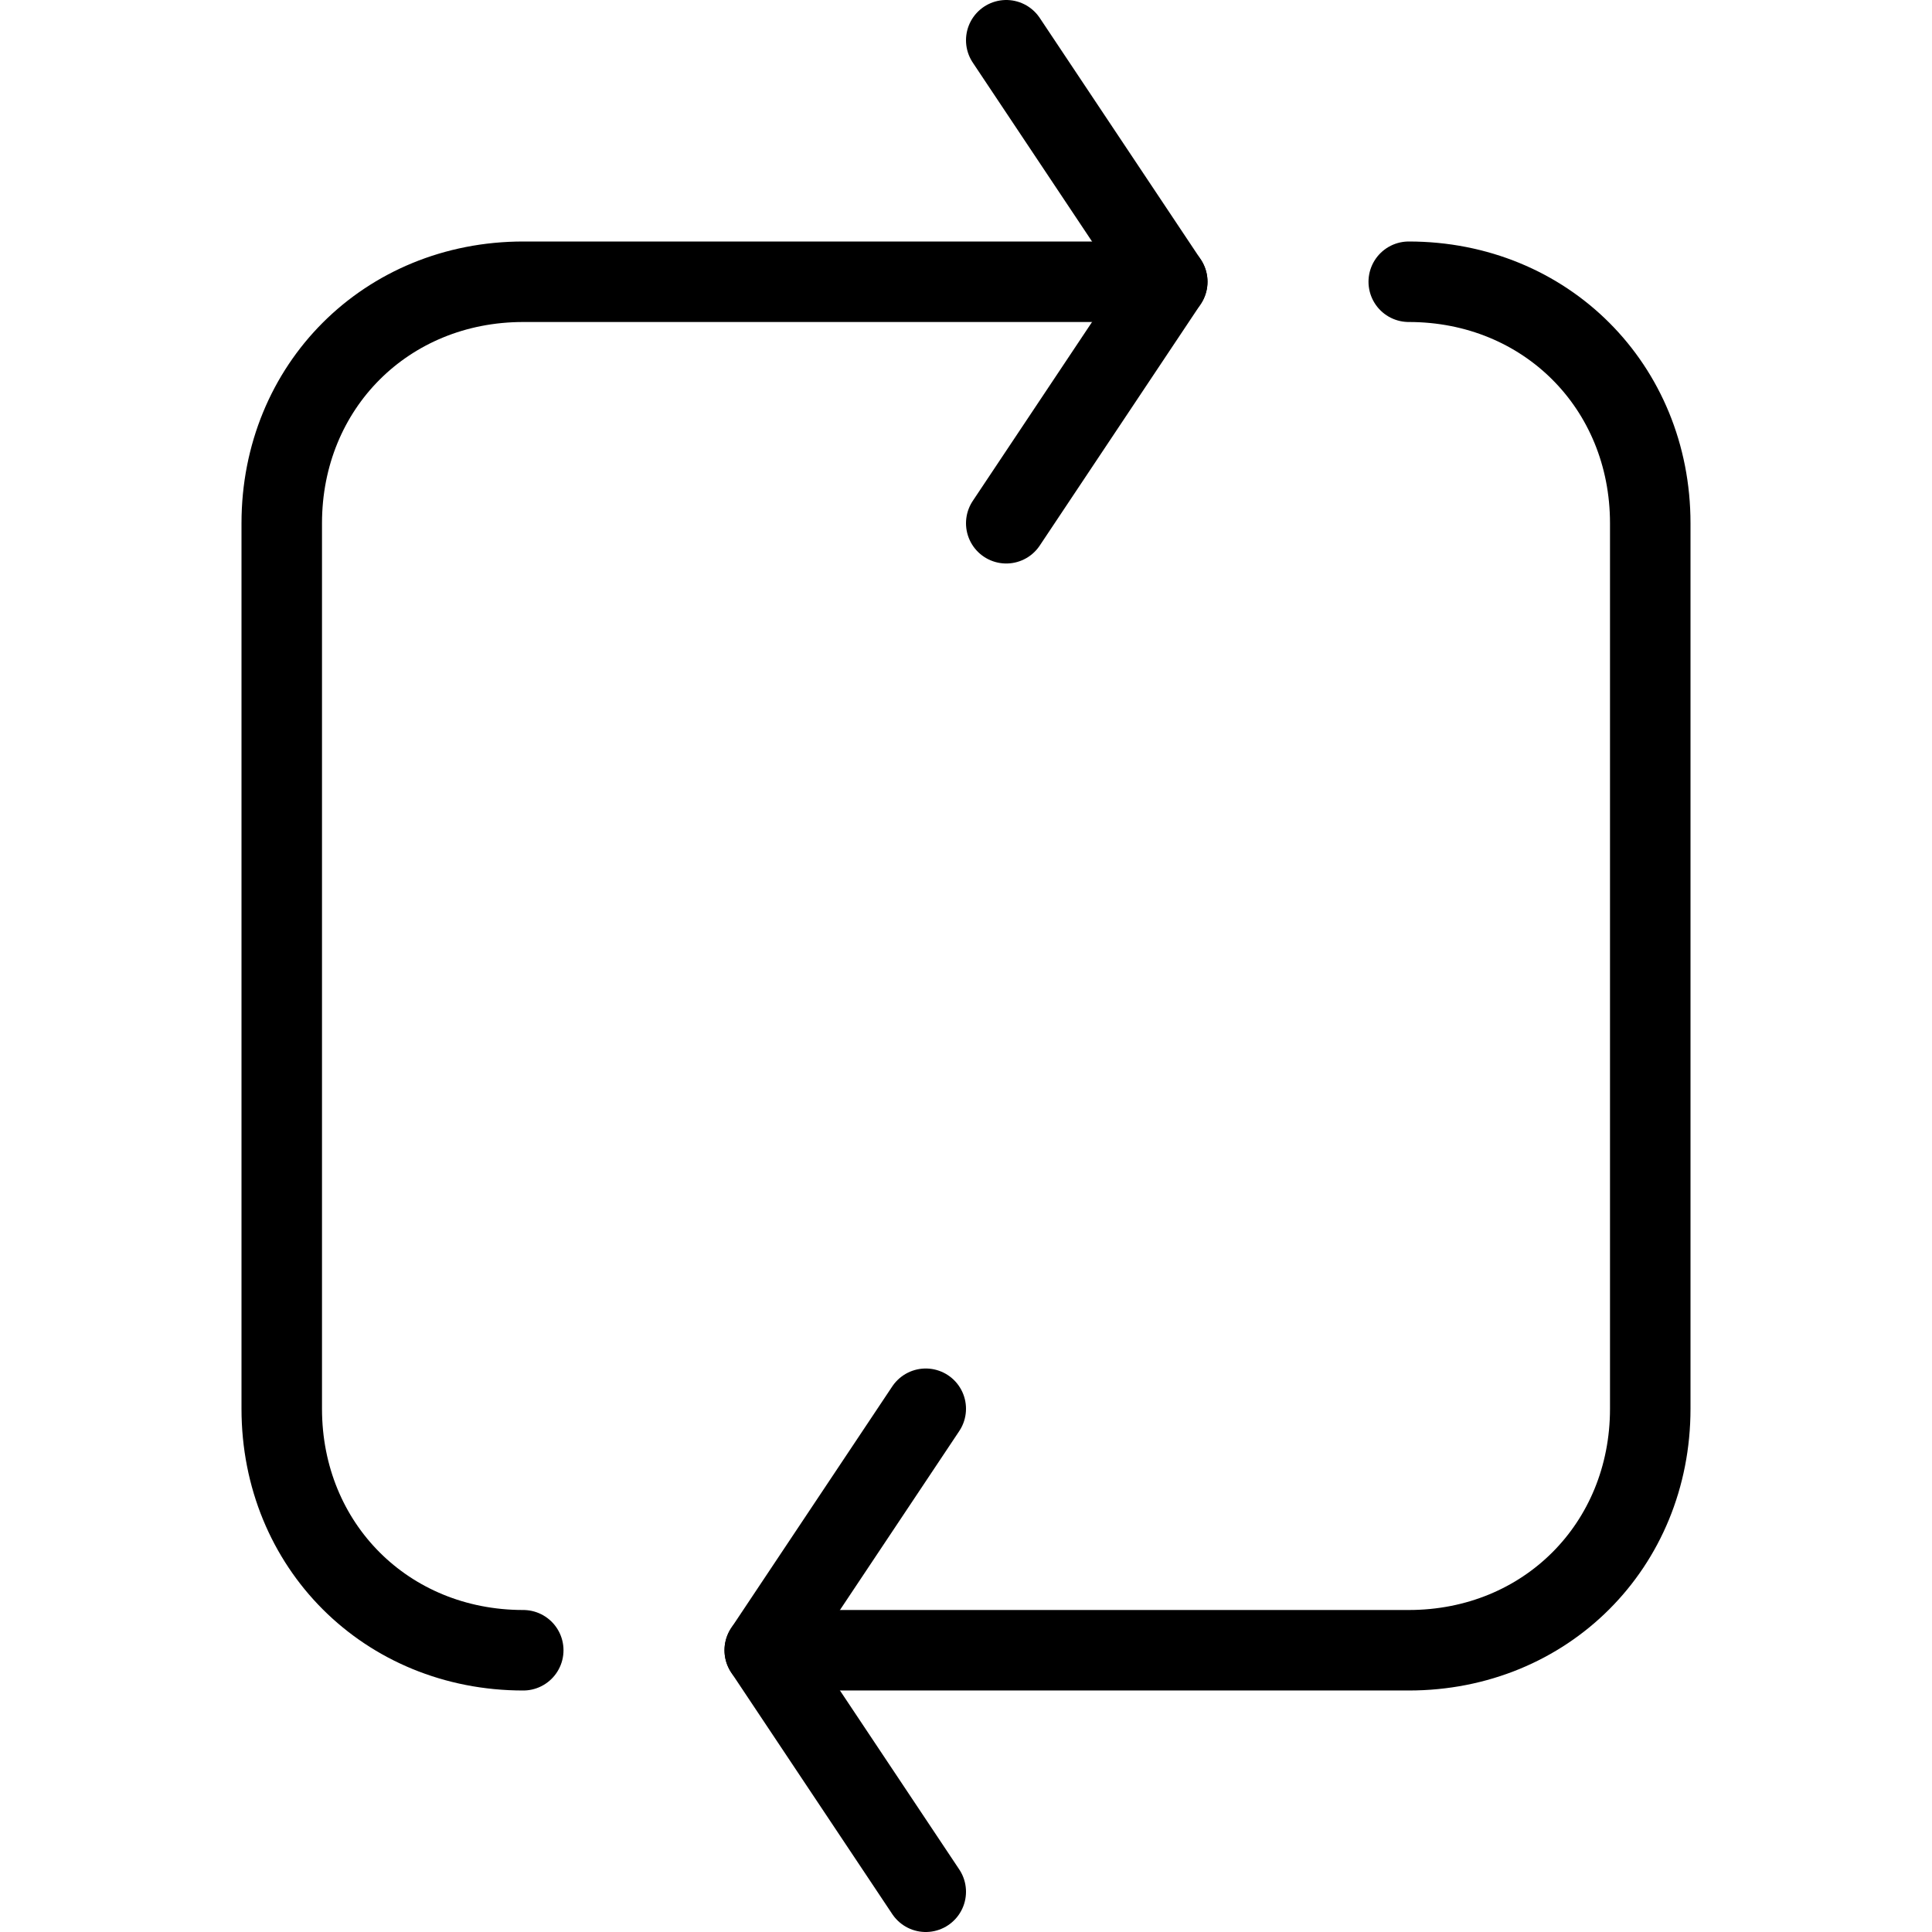<?xml version="1.0" encoding="utf-8"?>
<!-- Generator: Adobe Illustrator 19.2.0, SVG Export Plug-In . SVG Version: 6.00 Build 0)  -->
<svg version="1.1" id="Layer_1" xmlns="http://www.w3.org/2000/svg" xmlns:xlink="http://www.w3.org/1999/xlink" x="0px" y="0px"
	 viewBox="0 0 24 24" style="enable-background:new 0 0 24 24;" xml:space="preserve">
<style type="text/css">
	.st0{display:none;}
	.st1{display:inline;}
	.st2{fill:none;stroke:#000000;stroke-linecap:round;stroke-linejoin:round;stroke-miterlimit:10;}
</style>
<g id="Filled_Icons" class="st0">
	<g class="st1">
		<path d="M5.9,19.2c-0.5,0-1-0.2-1.4-0.6c-0.4-0.4-0.6-0.9-0.6-1.4L4,6.7c0-0.5,0.2-1,0.6-1.4C4.9,5,5.4,4.8,6,4.8c0,0,0,0,0,0
			l6.8,0l-1.1,1.7c-0.3,0.5-0.2,1.1,0.3,1.4C12.1,7.9,12.3,8,12.5,8c0.3,0,0.6-0.2,0.8-0.4l2-3c0.1-0.2,0.2-0.4,0.2-0.7
			c0-0.3-2-3.2-2.1-3.5C13,0,12.4-0.1,11.9,0.2c-0.5,0.3-0.6,0.9-0.3,1.4l0.8,1.2L6,2.8c0,0,0,0,0,0c-1.1,0-2.1,0.4-2.8,1.2
			C2.4,4.7,2,5.7,2,6.7l0,10.5c0,1.1,0.4,2.1,1.2,2.8c0.8,0.8,1.8,1.2,2.8,1.2h0c0.6,0,1-0.4,1-1C6.9,19.7,6.5,19.3,5.9,19.2z"/>
		<path d="M18,3L18,3c-0.6,0-1,0.4-1,1c0,0.6,0.4,1,1,1c1.1,0,2,0.9,2,2l0,10c0,1.1-0.9,2-2,2h0l-6.4,0l0.7-0.9
			c0.3-0.4,0.3-1.1-0.2-1.4c-0.4-0.3-1.1-0.3-1.4,0.2l-2,2.5c0,0,0,0,0,0c-0.2,0.3-0.3,0.7,0,1.2l2,3c0.2,0.3,0.5,0.4,0.8,0.4
			c0.2,0,0.4-0.1,0.6-0.2c0.5-0.3,0.6-0.9,0.3-1.4l-1-1.4l6.6,0c0,0,0,0,0,0c2.2,0,4-1.8,4-4l0-10C22,4.8,20.2,3,18,3z"/>
	</g>
</g>
<g id="Outline_Icons">
	<g>
		<path class="st2" d="M6.5,20.5c-1.7,0-3-1.3-3-3v-11c0-1.7,1.3-3,3-3h8"/>
		<path class="st2" d="M17.5,3.5c1.7,0,3,1.3,3,3v11c0,1.7-1.3,3-3,3h-8"/>
		<polyline class="st2" points="12.5,0.5 14.5,3.5 12.5,6.5 		"/>
		<polyline class="st2" points="11.5,17.5 9.5,20.5 11.5,23.5 		"/>
	</g>
</g>
</svg>
